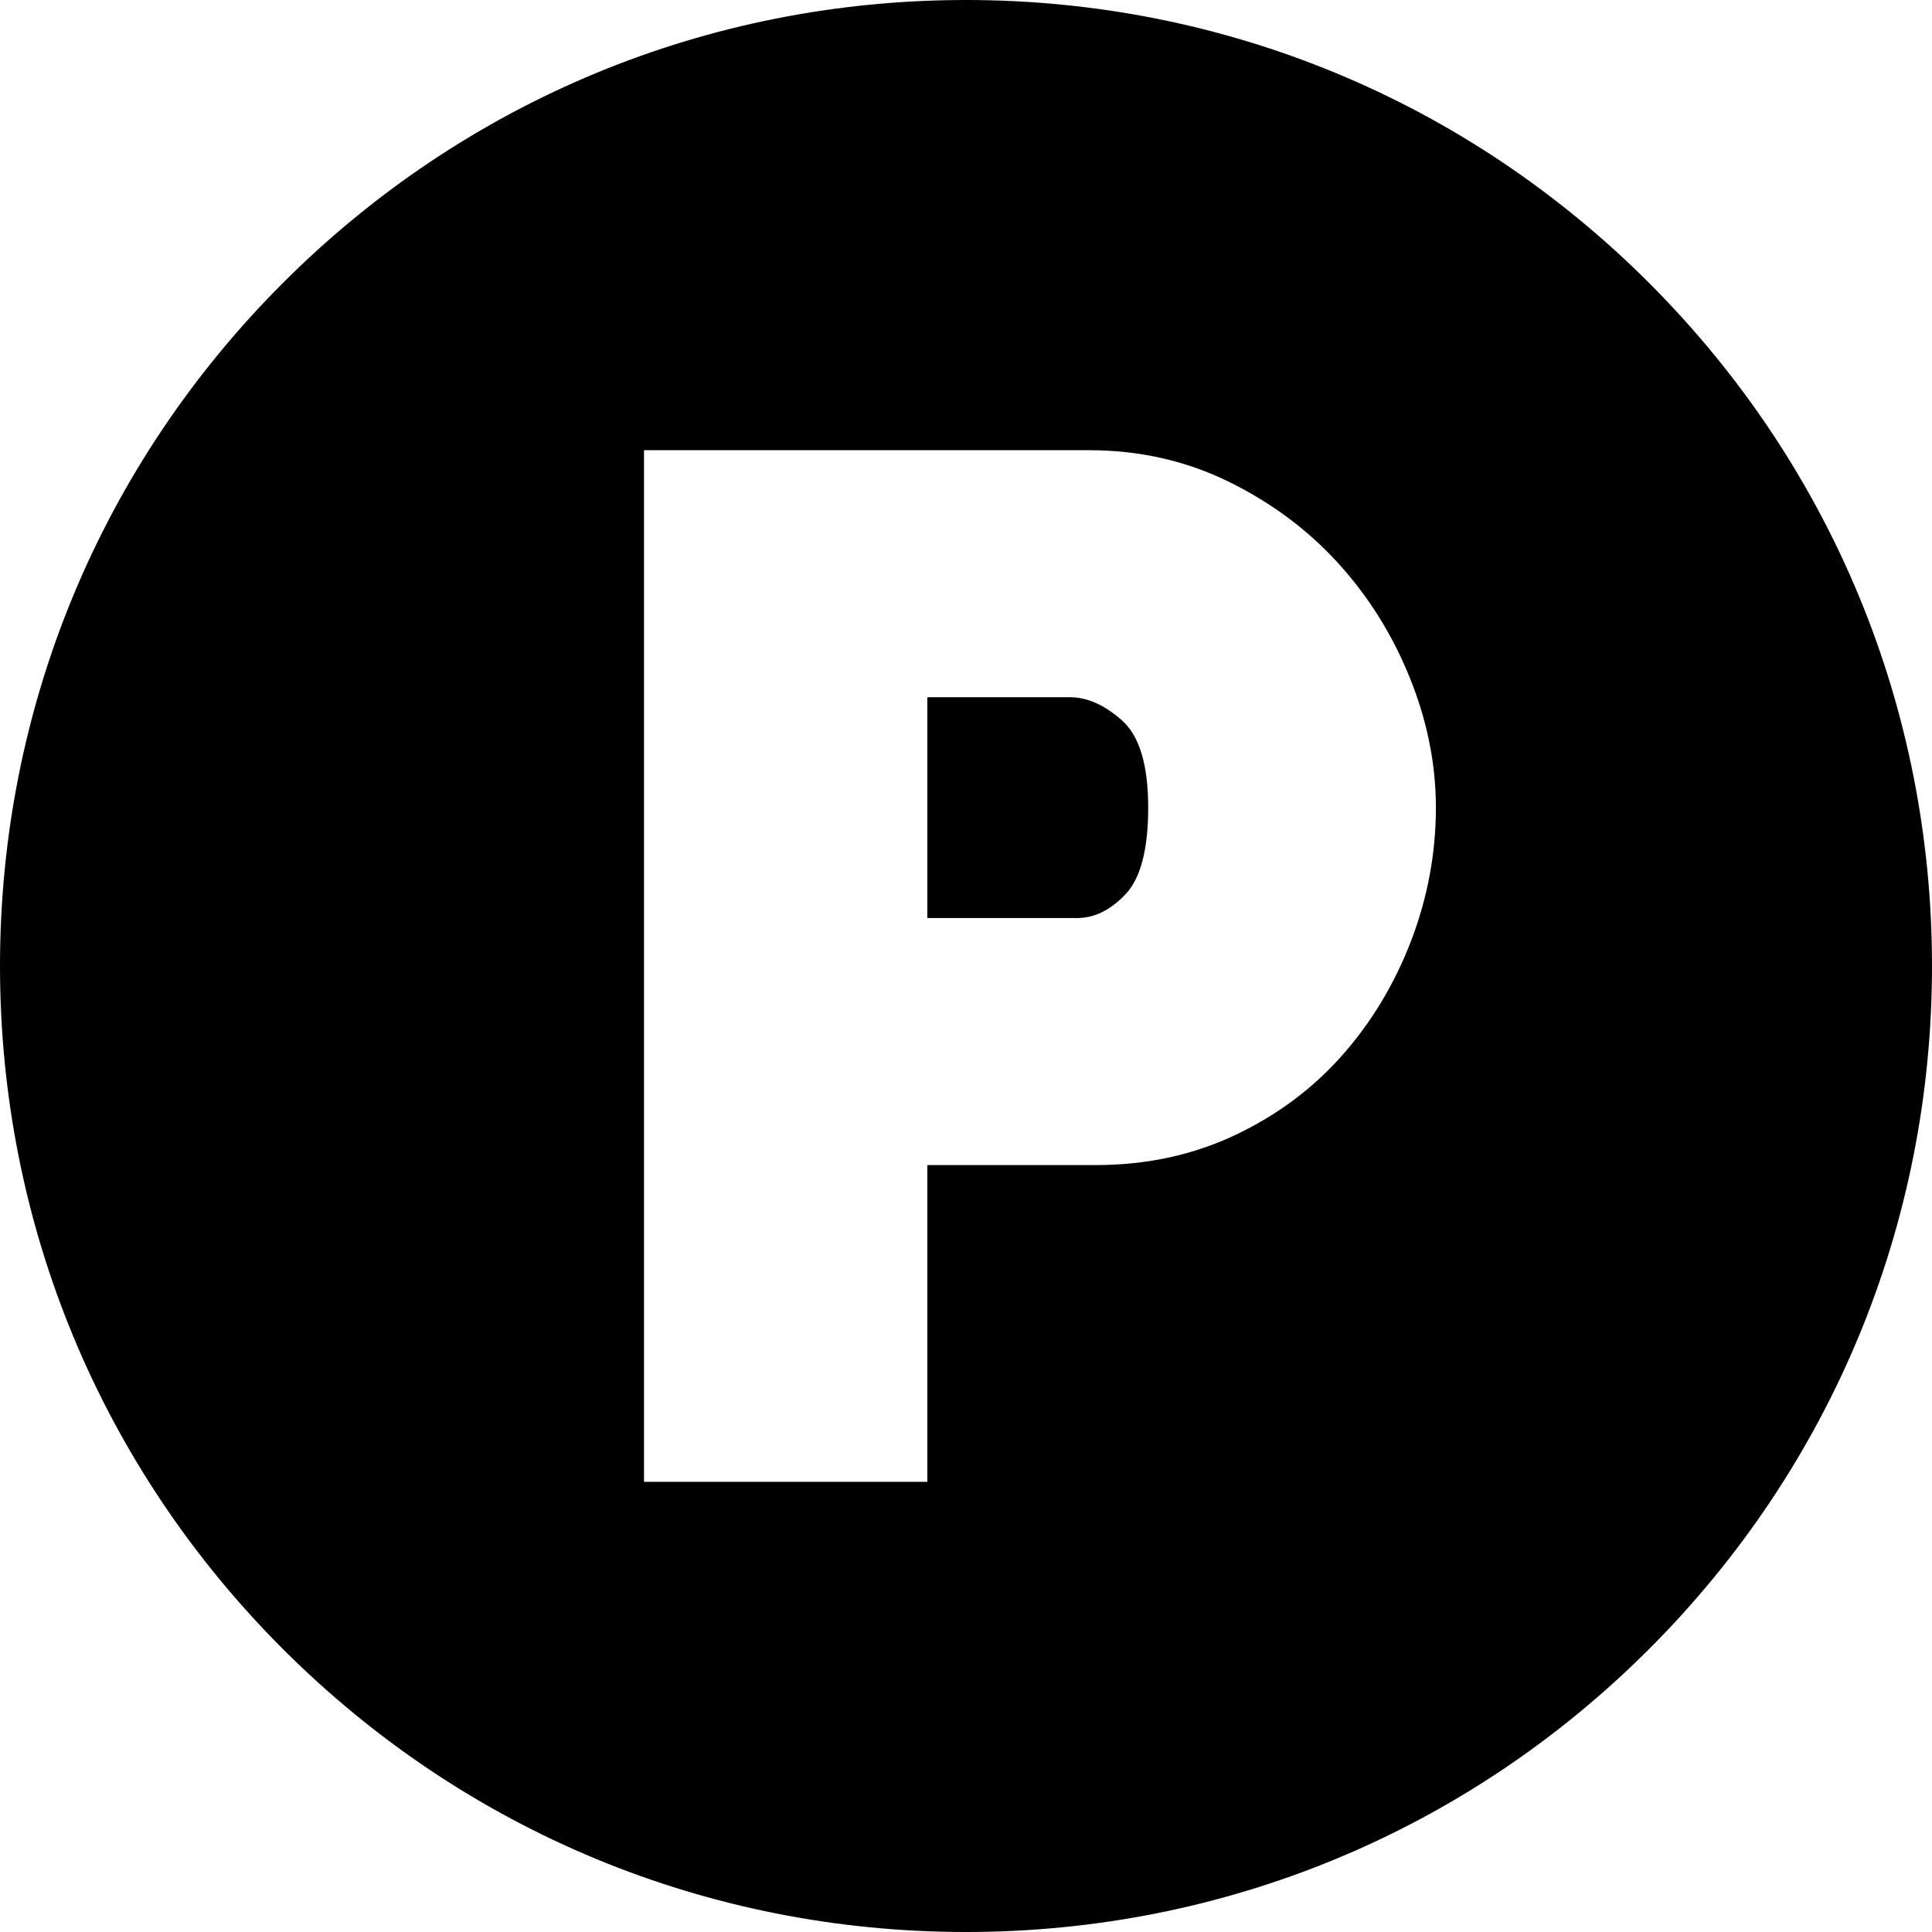 <?xml version="1.0" encoding="iso-8859-1"?>
<!-- Generator: Adobe Illustrator 19.0.0, SVG Export Plug-In . SVG Version: 6.00 Build 0)  -->
<svg version="1.1" id="Layer_1" xmlns="http://www.w3.org/2000/svg" xmlns:xlink="http://www.w3.org/1999/xlink" x="0px" y="0px"
	 viewBox="0 0 512 512" style="enable-background:new 0 0 512 512;" xml:space="preserve">
<g>
	<g>
		<path d="M297.352,190.925c-4.621-4.104-9.241-6.161-13.862-6.161h-37.736v58.53h39.662c4.621,0,8.917-2.118,12.9-6.354
			c3.977-4.236,5.968-11.871,5.968-22.912C304.283,202.735,301.972,195.034,297.352,190.925z"/>
	</g>
</g>
<g>
	<g>
		<path d="M437.02,74.98C388.667,26.629,324.38,0,256,0S123.333,26.629,74.98,74.98C26.629,123.333,0,187.62,0,256
			s26.629,132.667,74.98,181.02C123.333,485.371,187.62,512,256,512s132.667-26.629,181.02-74.98
			C485.371,388.667,512,324.38,512,256S485.371,123.333,437.02,74.98z M373.979,249.262c-4.368,11.425-10.462,21.563-18.29,30.419
			c-7.834,8.856-17.328,15.92-28.495,21.179c-11.167,5.265-23.429,7.894-36.773,7.894h-44.667v83.943h-75.087V119.303h117.829
			c13.345,0,25.667,2.762,36.966,8.279c11.293,5.523,20.986,12.707,29.073,21.563c8.086,8.856,14.44,19,19.061,30.42
			c4.621,11.425,6.931,22.911,6.931,34.463C380.525,226.098,378.341,237.842,373.979,249.262z"/>
	</g>
</g>
<g>
</g>
<g>
</g>
<g>
</g>
<g>
</g>
<g>
</g>
<g>
</g>
<g>
</g>
<g>
</g>
<g>
</g>
<g>
</g>
<g>
</g>
<g>
</g>
<g>
</g>
<g>
</g>
<g>
</g>
</svg>
